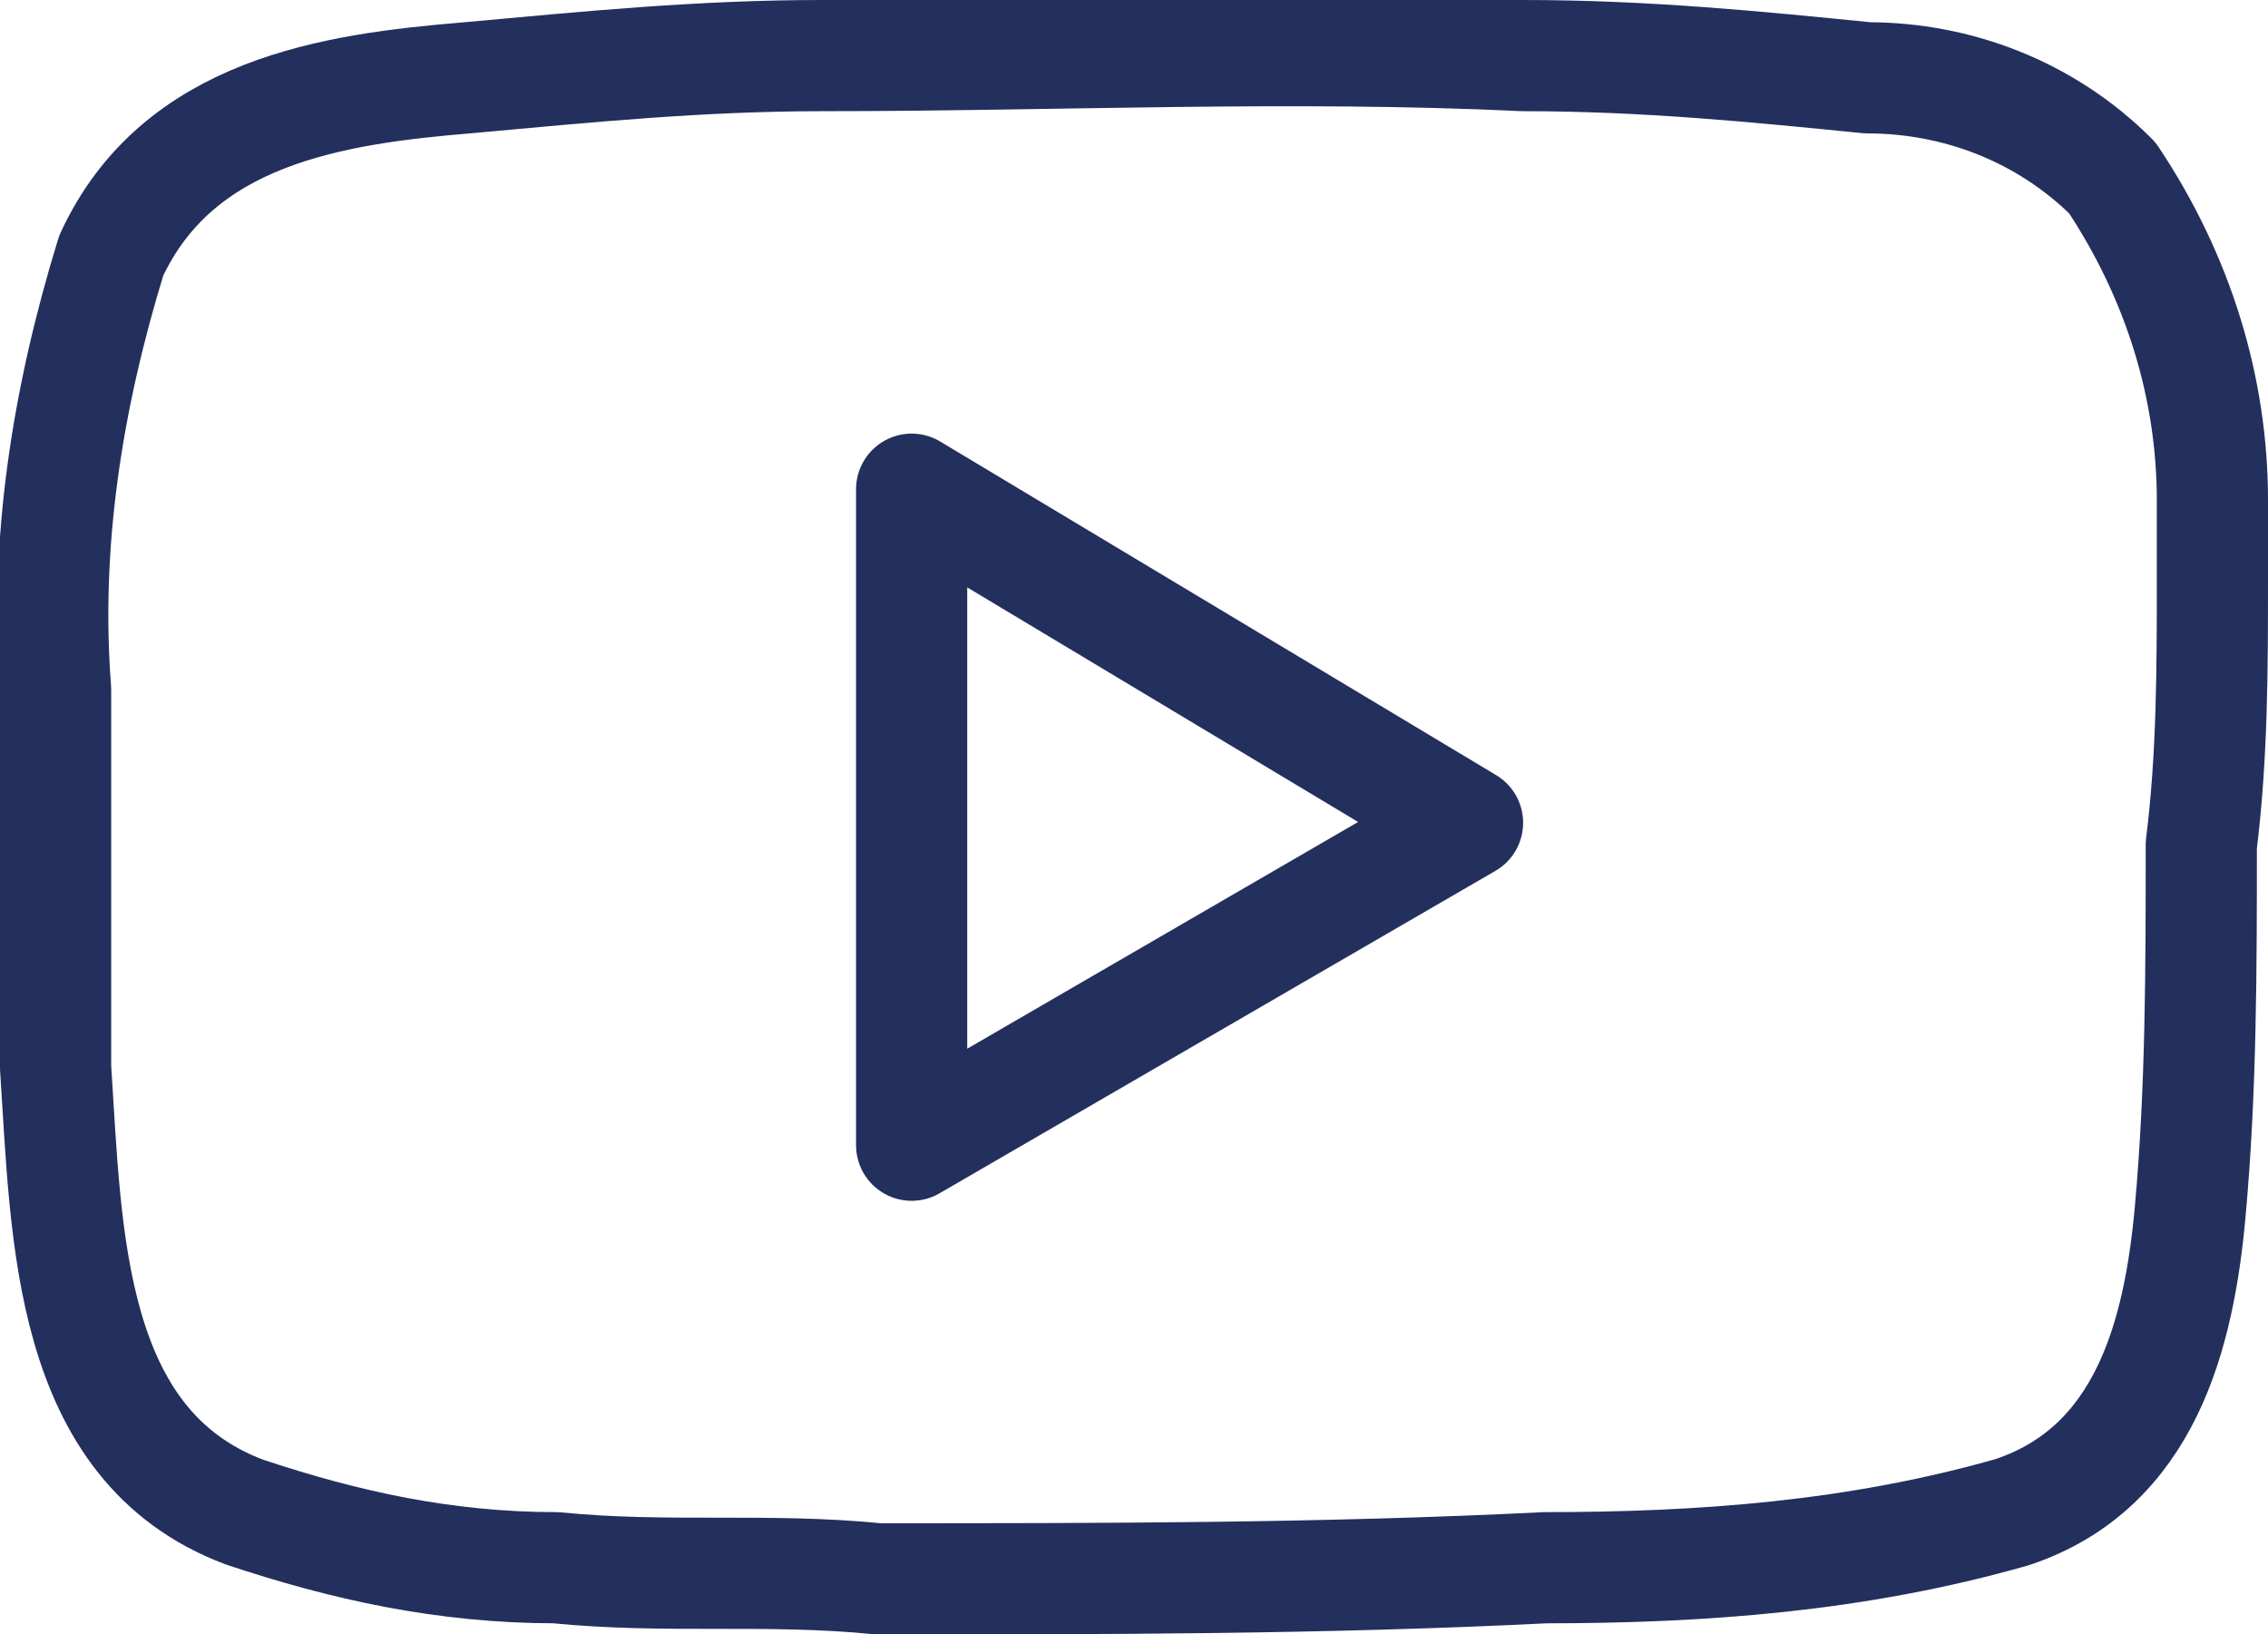 <?xml version="1.0" encoding="utf-8"?>
<!-- Generator: Adobe Illustrator 23.0.4, SVG Export Plug-In . SVG Version: 6.00 Build 0)  -->
<svg version="1.1" id="Layer_1" xmlns="http://www.w3.org/2000/svg" xmlns:xlink="http://www.w3.org/1999/xlink" x="0px" y="0px"
	 viewBox="0 0 20.4 14.7" style="enable-background:new 0 0 20.4 14.7;" xml:space="preserve">
<style type="text/css">
	.st0{fill:none;stroke:#232F5D;stroke-linecap:round;stroke-linejoin:round;}
</style>
<title>Icones</title>
<path class="st0" d="M19.9,5.2V4.5c0-1-0.3-2-0.9-2.9c-0.6-0.6-1.4-0.9-2.2-0.9c-1-0.1-2-0.2-3.1-0.2c-2.1-0.1-4.2,0-6.3,0
	c-1.1,0-2.1,0.1-3.2,0.2C3,0.8,1.6,1,1,2.3C0.6,3.6,0.4,4.9,0.5,6.2c0,1.1,0,2.3,0,3.4c0.1,1.5,0.1,3.4,1.7,4
	c0.9,0.3,1.8,0.5,2.8,0.5c1,0.1,1.9,0,2.9,0.1c2,0,4,0,6-0.1c1.4,0,2.8-0.1,4.2-0.5c1.2-0.4,1.5-1.6,1.6-2.7
	c0.1-1.1,0.1-2.2,0.1-3.3C19.9,6.8,19.9,6,19.9,5.2z M8.2,10.3V4.4l5,3L8.2,10.3z"/>
</svg>
